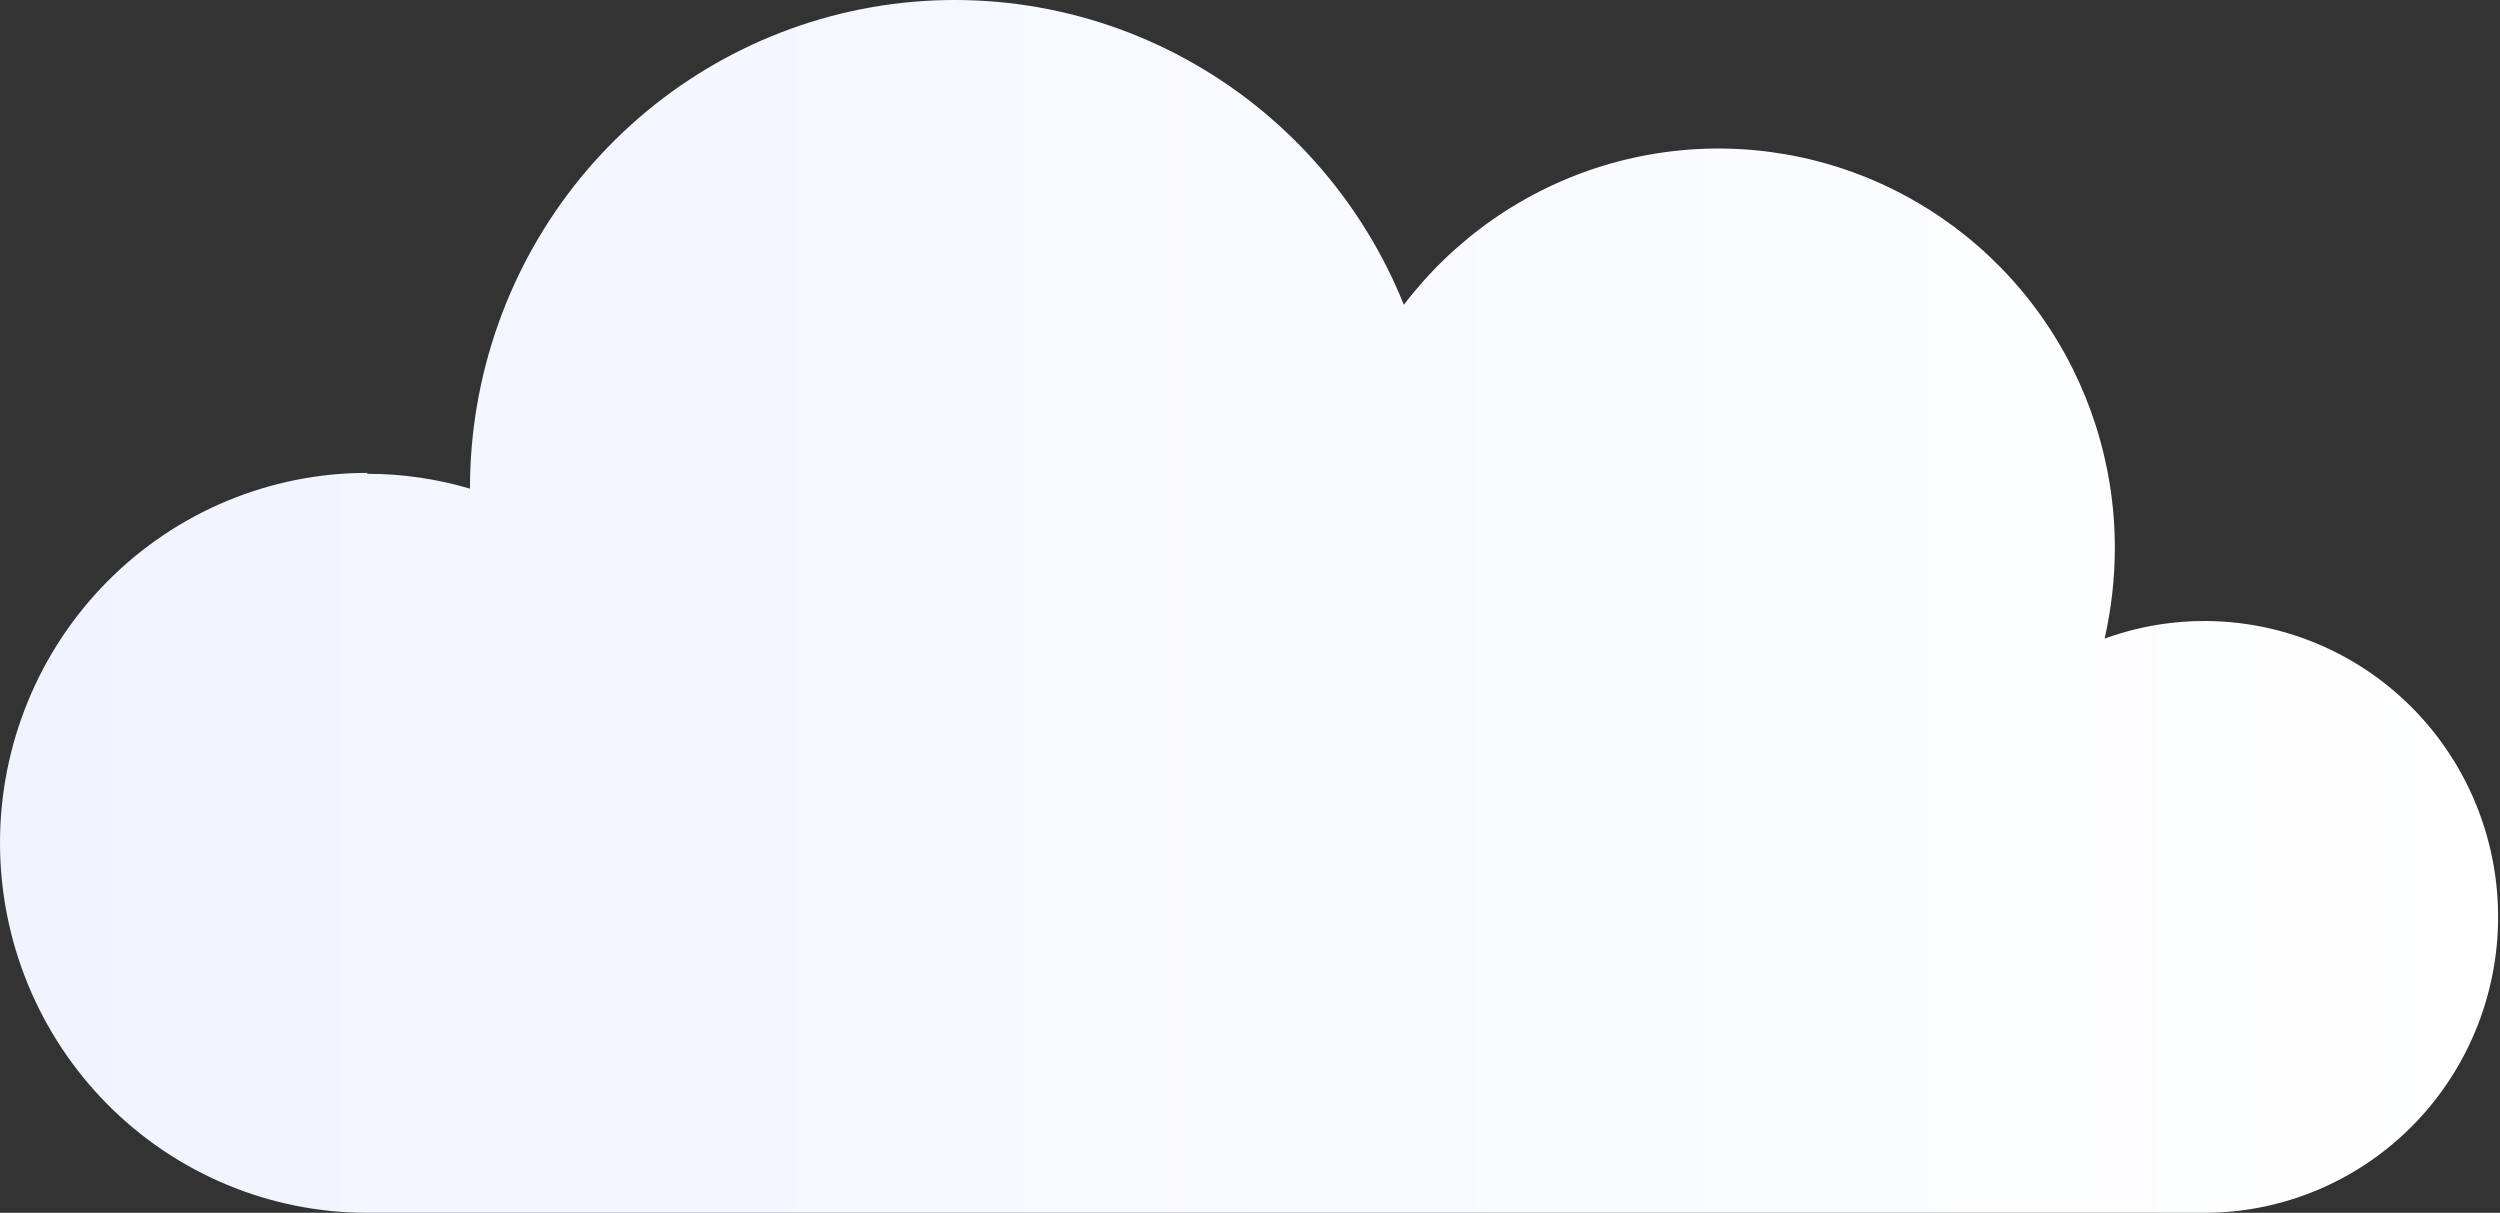 <svg
  width="437"
  height="212"
  viewBox="0 0 437 212"
  fill="none"
  xmlns="http://www.w3.org/2000/svg"
>
    <rect x="0" y="0" width="437" height="212" fill="#333333" stroke="none"/>
    <path
    d="M64.193 82.821C70.272 82.813 76.32 83.689 82.15 85.421C82.136 65.614 88.959 46.418 101.452 31.123C113.945 15.828 131.328 5.386 150.625 1.586C169.921 -2.214 189.929 0.864 207.219 10.294C224.51 19.724 238.006 34.918 245.397 53.273C254.209 41.705 266.395 33.207 280.246 28.972C294.096 24.737 308.915 24.977 322.623 29.658C336.331 34.339 348.24 43.227 356.679 55.073C365.117 66.92 369.662 81.131 369.675 95.713C369.673 101.068 369.072 106.407 367.885 111.628C374.947 109.058 382.481 108.081 389.959 108.763C397.436 109.446 404.674 111.772 411.162 115.578C417.65 119.384 423.231 124.577 427.511 130.792C431.791 137.006 434.665 144.09 435.933 151.546C437.2 159.001 436.829 166.645 434.845 173.94C432.862 181.235 429.315 188.003 424.453 193.767C419.592 199.531 413.535 204.151 406.709 207.301C399.883 210.451 392.455 212.054 384.947 211.999H64.193C47.168 211.999 30.84 205.185 18.802 193.058C6.763 180.93 0 164.481 0 147.33C0 130.179 6.763 113.731 18.802 101.603C30.84 89.475 47.168 82.662 64.193 82.662V82.821Z"
    fill="url(#paint0_linear_217_510)"
  />
    <defs>
      <linearGradient
      id="paint0_linear_217_510"
      x1="436.669"
      y1="185.586"
      x2="1.12908e-06"
      y2="185.586"
      gradientUnits="userSpaceOnUse"
    >
        <stop stop-color="white" />
        <stop offset="1" stop-color="#EFF4FF" />
      </linearGradient>
    </defs>
  </svg>
